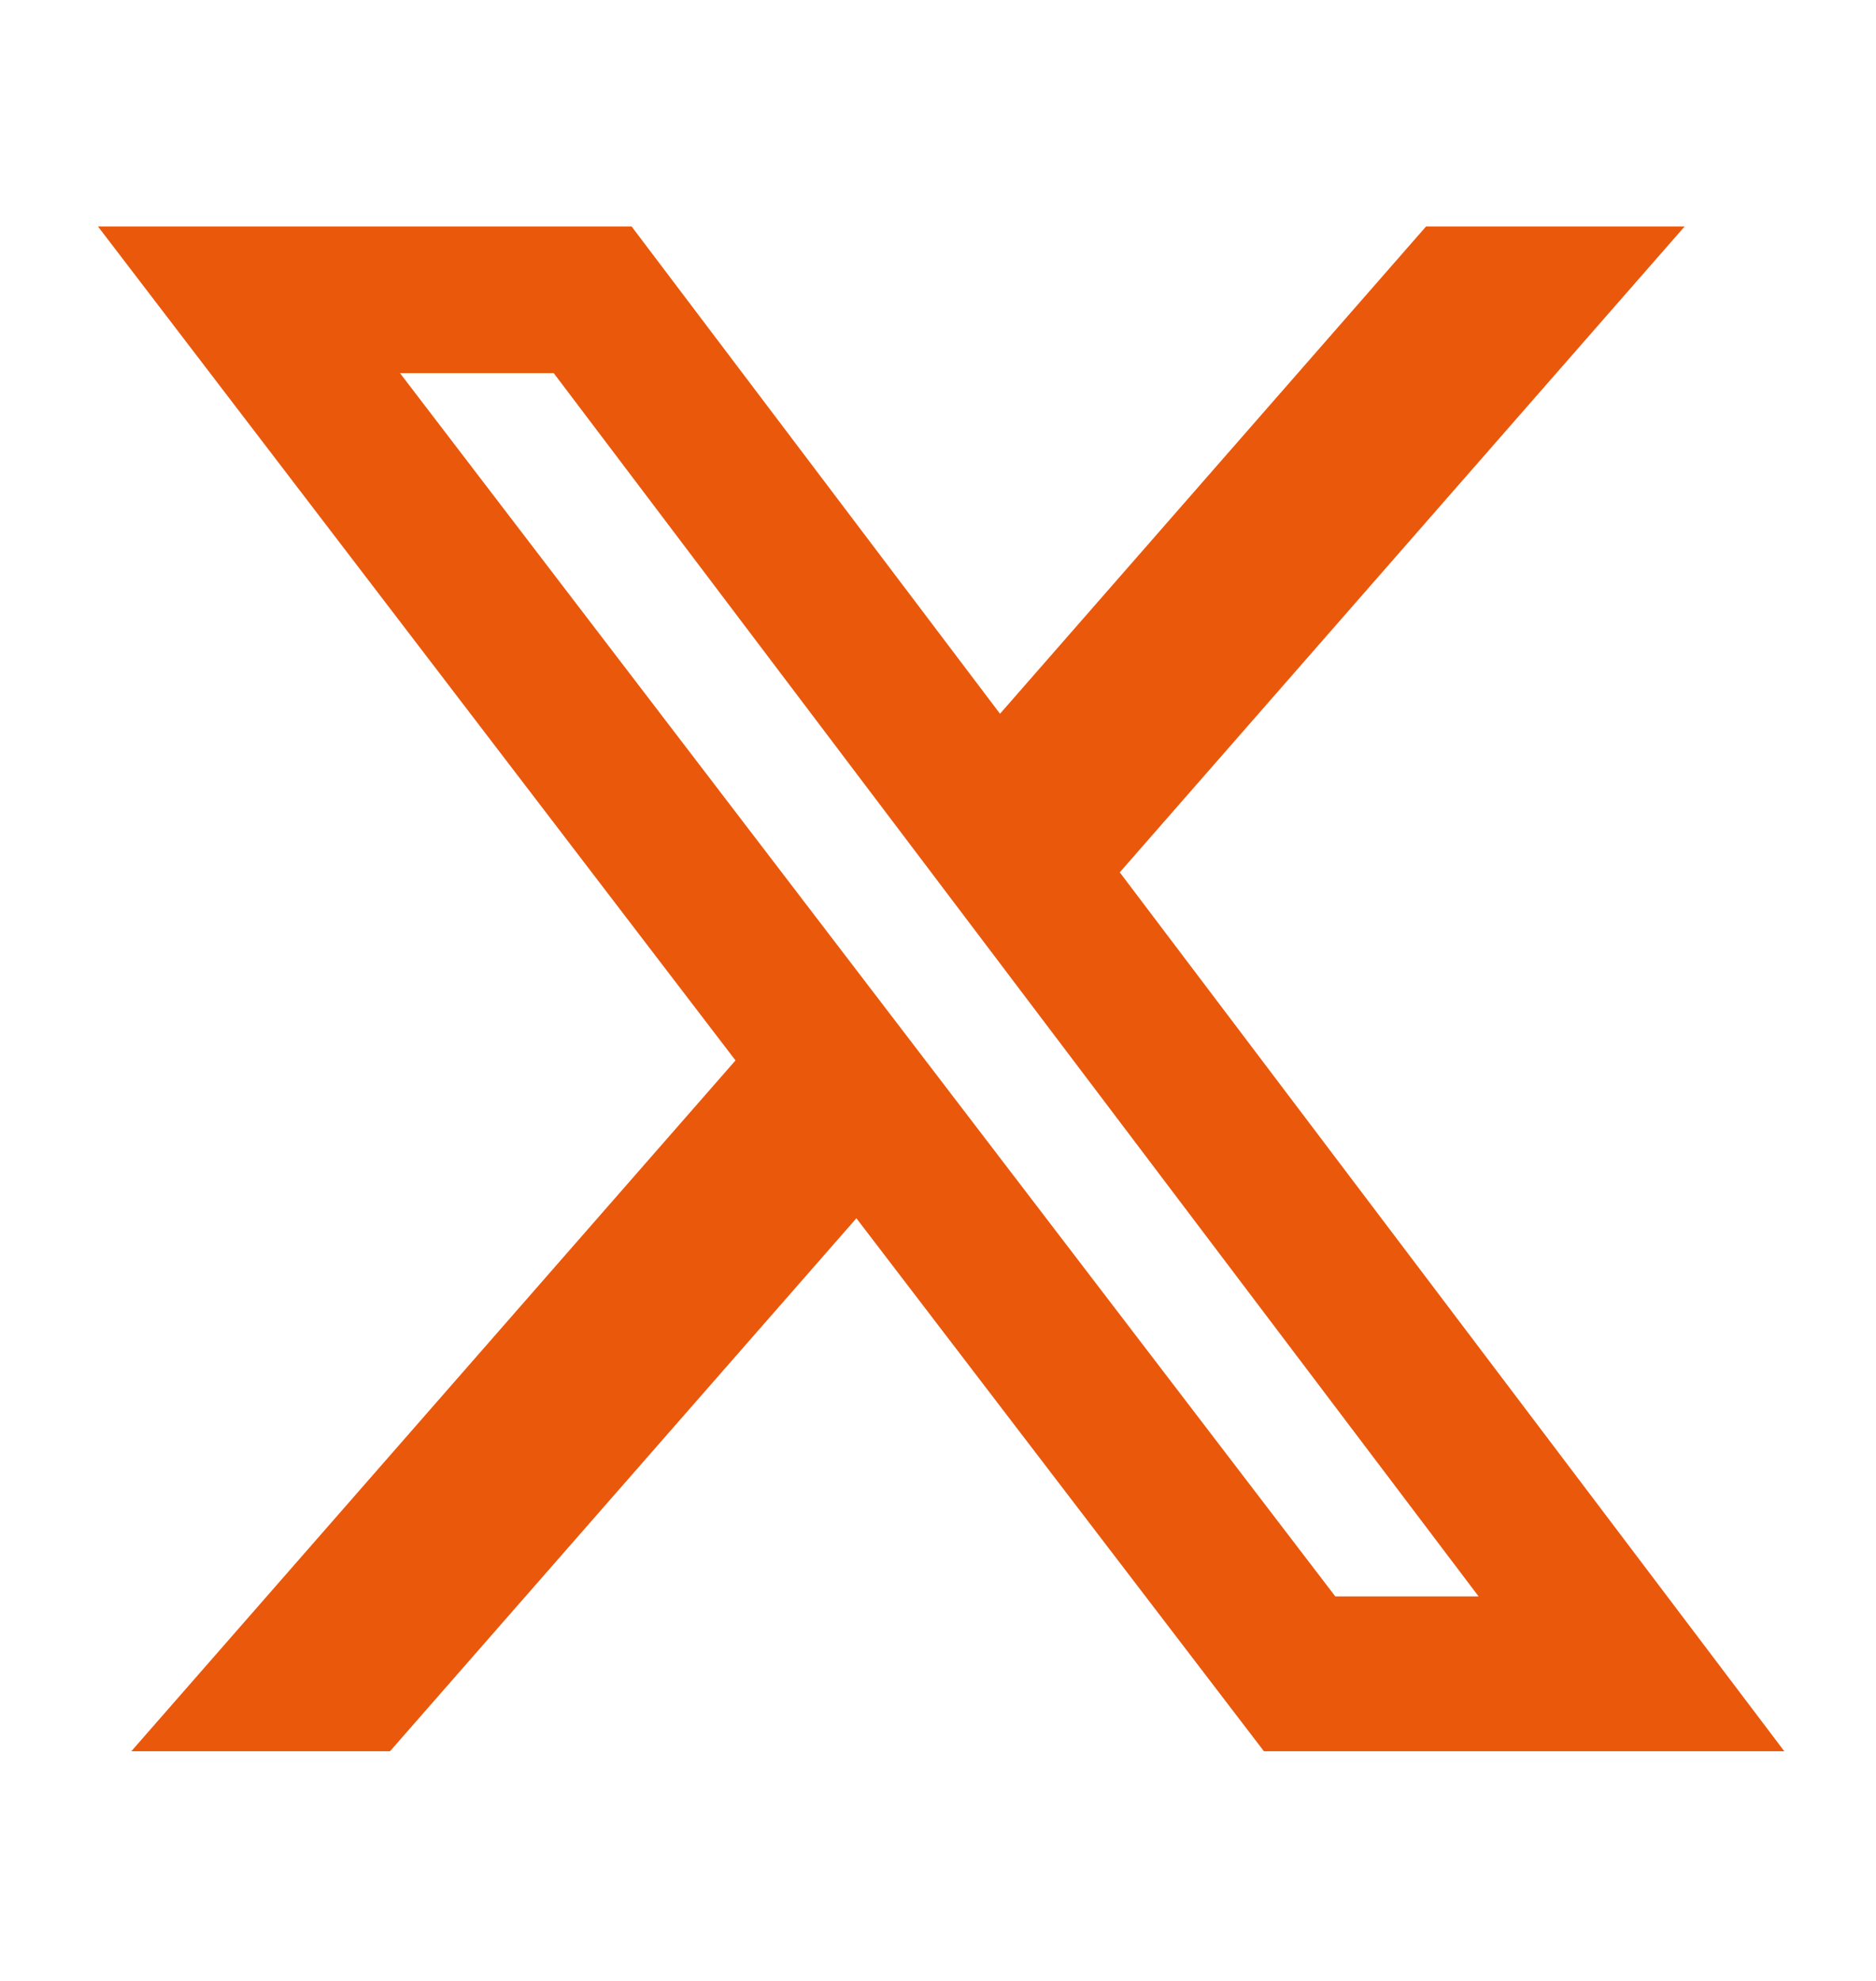 <svg width="18" height="19" viewBox="0 0 18 19" fill="none" xmlns="http://www.w3.org/2000/svg">
<path d="M13.683 2.172H16.164L10.744 8.367L17.12 16.797H12.127L8.217 11.685L3.742 16.797H1.26L7.057 10.171L0.94 2.172H6.06L9.595 6.846L13.683 2.172ZM12.812 15.312H14.187L5.313 3.579H3.838L12.812 15.312Z" fill="#EA580C"/>
</svg>
